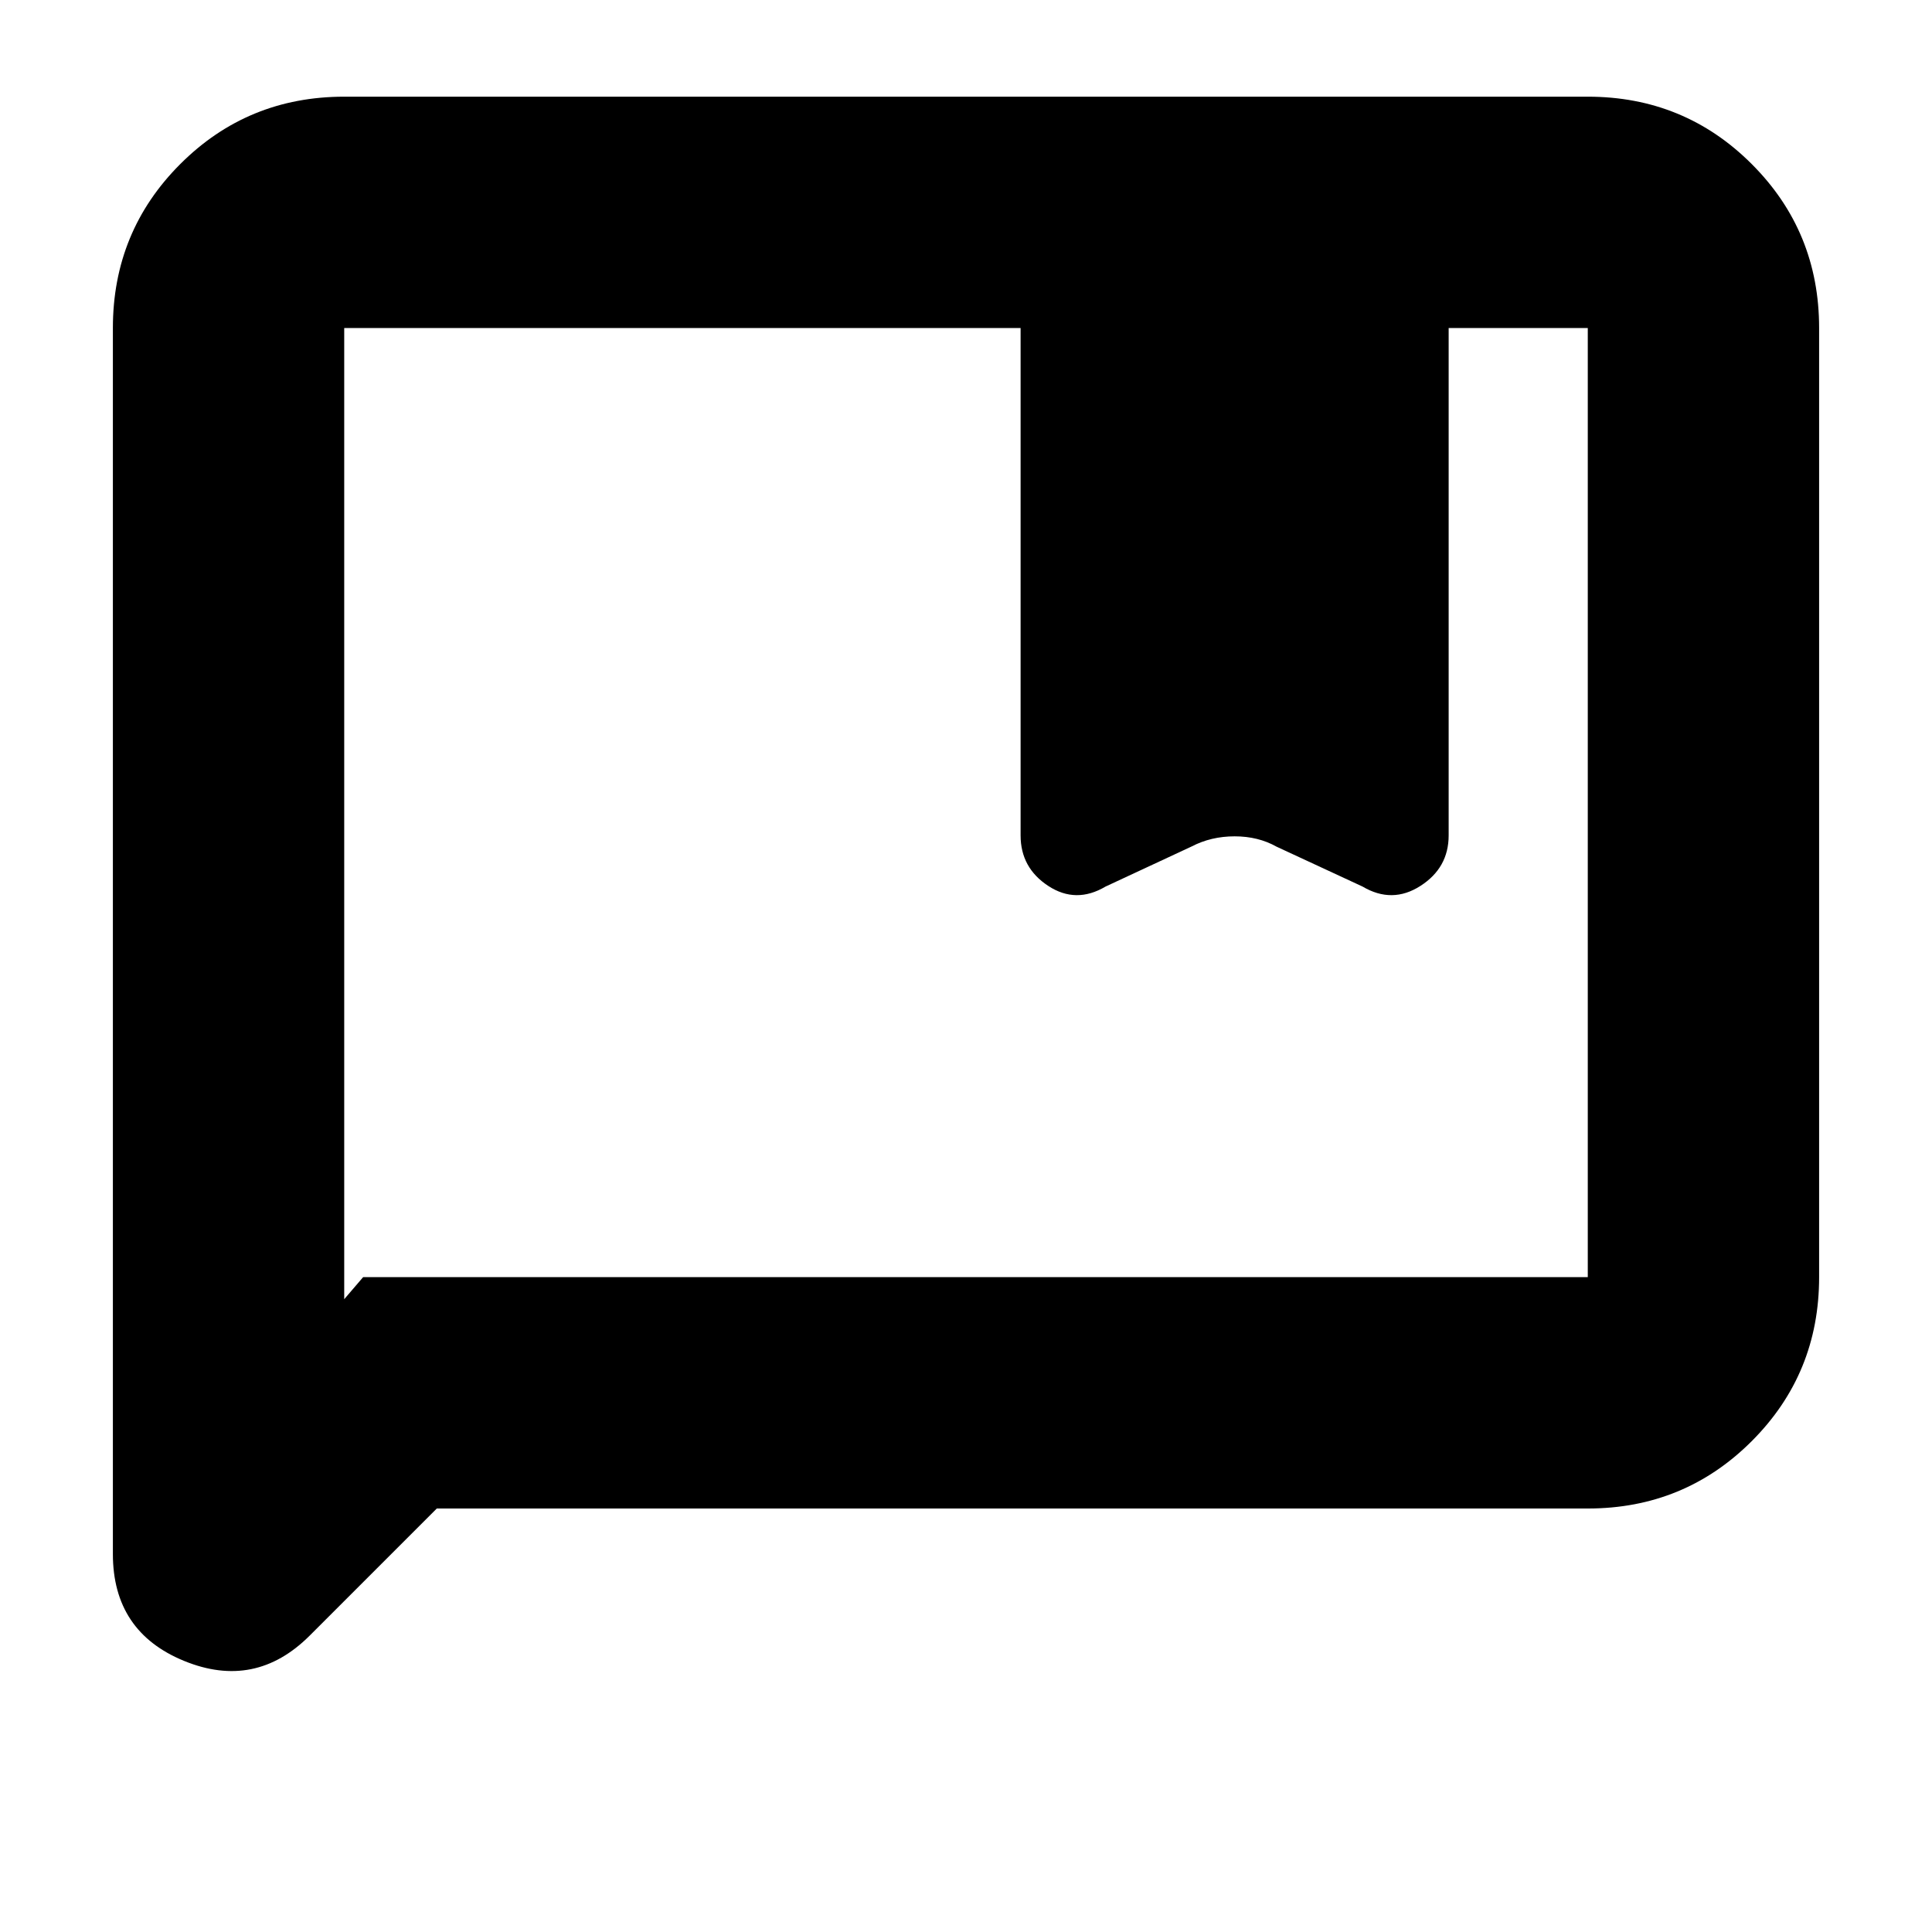<svg xmlns="http://www.w3.org/2000/svg" height="20" viewBox="0 -960 960 960" width="20"><path d="m217.04-210.43-63.14 63.14q-27.07 27.07-62.44 12.58t-35.37-53.12V-797q0-48 33.48-81.48 33.47-33.48 81.47-33.48h617.92q48 0 81.47 33.48Q903.91-845 903.91-797v471.61q0 48-33.48 81.48-33.47 33.48-81.47 33.48H217.04Zm571.92-114.96V-797h-69.13v252.13q0 16.09-14.05 25.09-14.04 9-28.74.3L634.3-539.3q-9.13-5.13-20.82-5.13-11.7 0-21.39 5.05l-42.74 19.9q-14.7 8.7-28.46-.3-13.76-9-13.76-25.09V-797H171.04v482.56l9.39-10.95h608.53Zm-617.92 0V-797v471.61Z"/></svg>